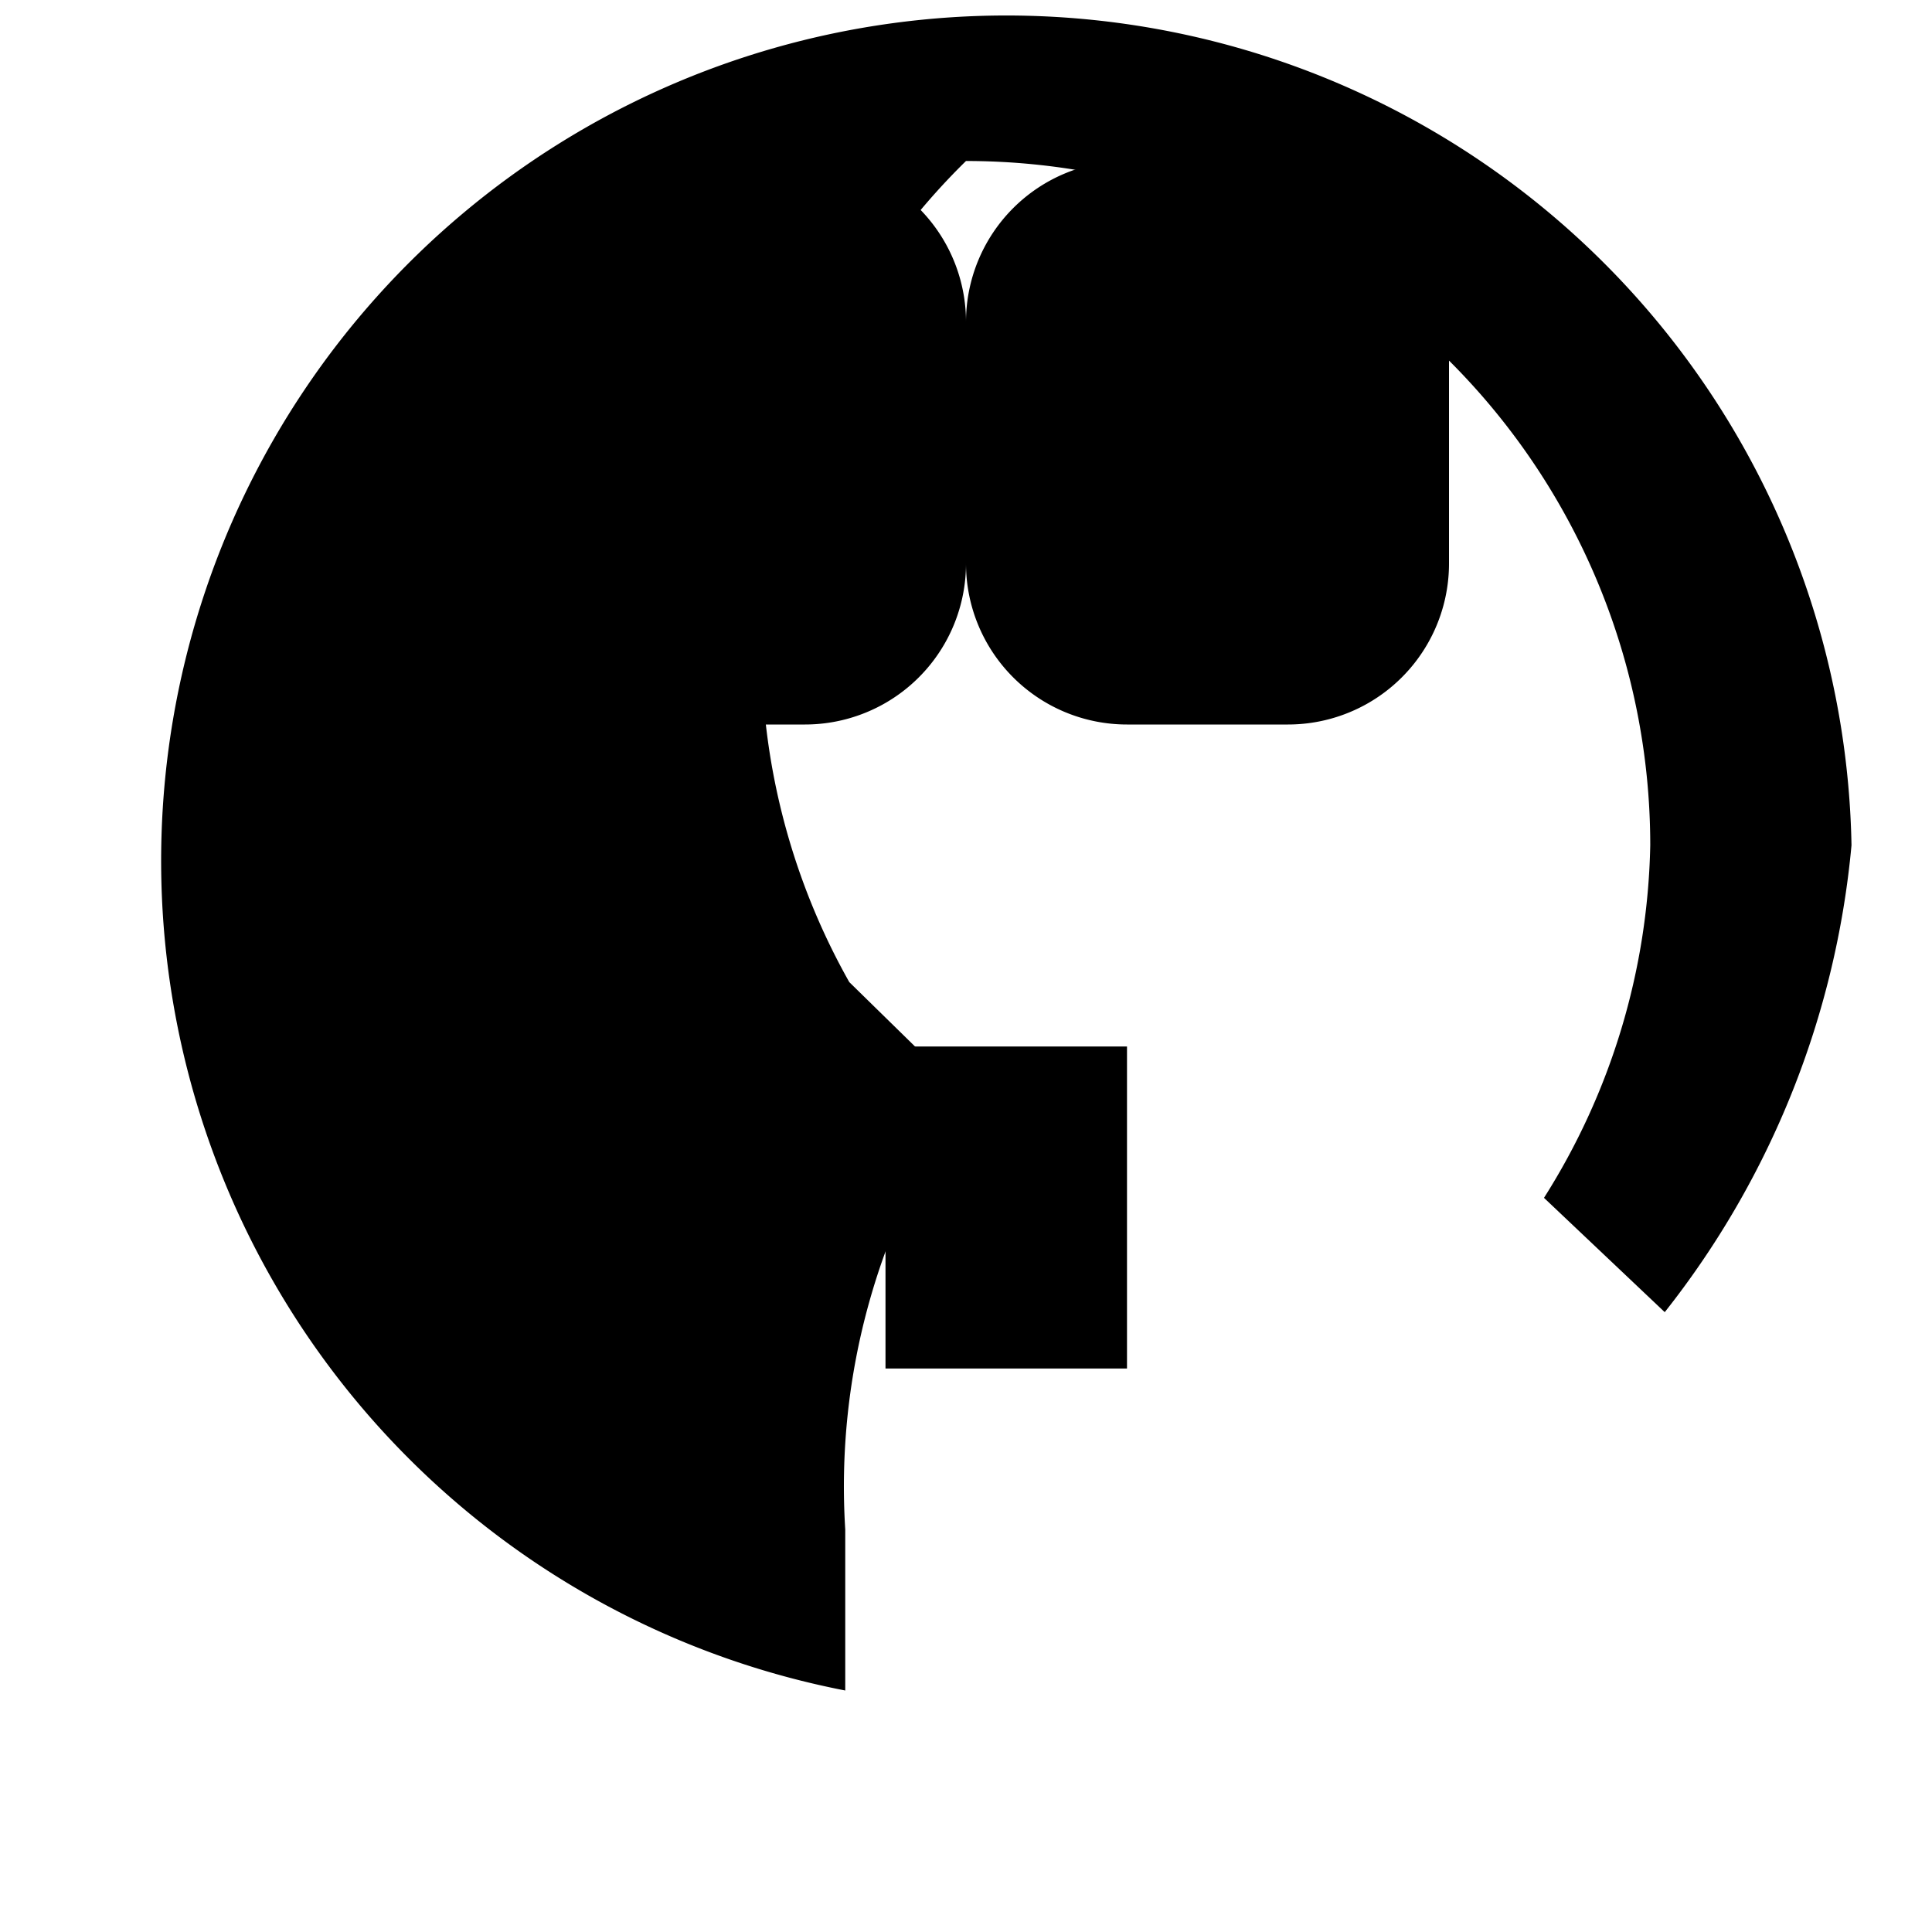 <svg xmlns="http://www.w3.org/2000/svg" class="icon icon-owl-wisdom" viewBox="0 0 24 24">
  <path fill="none" d="M0 0h24v24H0z"/>
  <path d="M12 2a8.5 8.5 0 0 1 8.5 8.5 8.48 8.48 0 0 1-1.32 4.38l1.5 1.42A10.965 10.965 0 0 0 23 10.5 10.5 10.5 0 1 0 10.5 21v-2a8.5 8.5 0 0 1 1.5-5.38l-1.45-1.42A8.462 8.462 0 0 1 12 2z"></path>
  <path d="M11 13h3v4h-3z"></path>
  <path d="M10 2a2 2 0 0 1 2 2v3a2 2 0 0 1-2 2H8c-1.1 0-2-.9-2-2V4a2 2 0 0 1 2-2"></path>
  <path d="M16 2a2 2 0 0 1 2 2v3a2 2 0 0 1-2 2h-2a2 2 0 0 1-2-2V4a2 2 0 0 1 2-2"></path>
</svg>